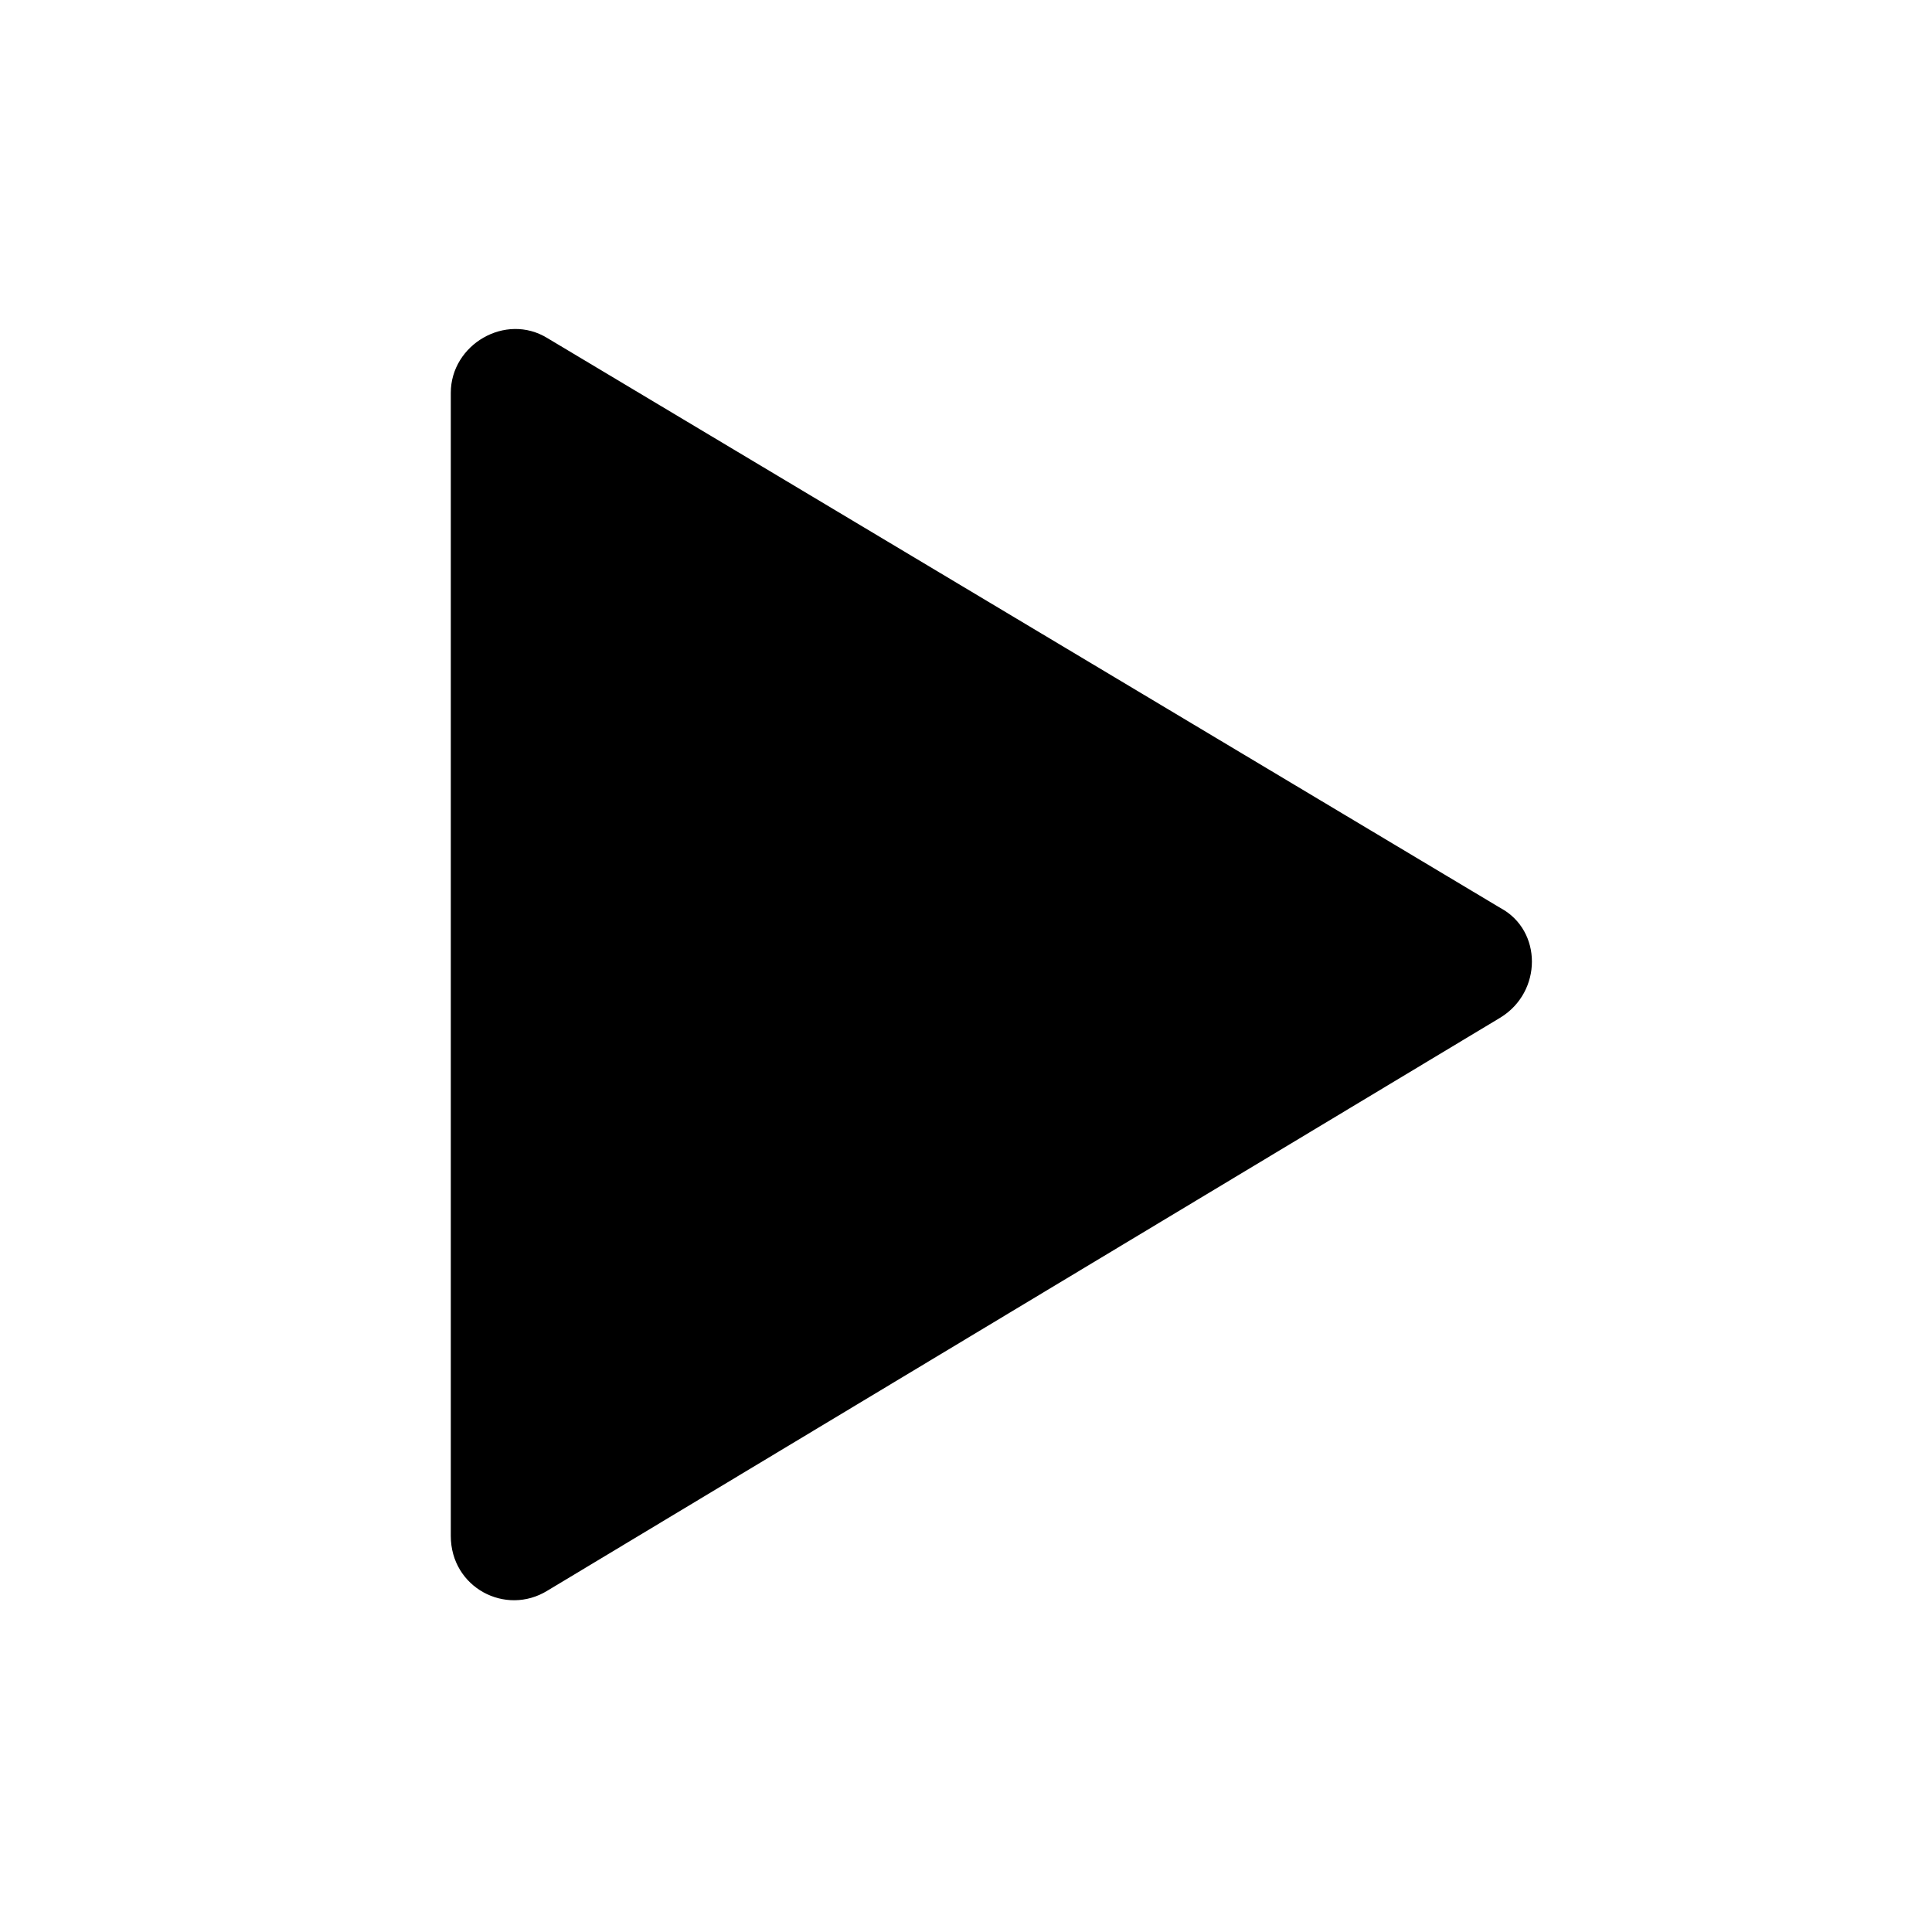 <?xml version="1.0" encoding="utf-8"?>
<!-- Generator: Adobe Illustrator 24.1.3, SVG Export Plug-In . SVG Version: 6.00 Build 0)  -->
<svg version="1.1" id="Layer_1" xmlns="http://www.w3.org/2000/svg" xmlns:xlink="http://www.w3.org/1999/xlink" x="0px" y="0px"
	 viewBox="0 0 60 60" style="enable-background:new 0 0 60 60;" xml:space="preserve">
<path d="M14,12.2v35.5c0,1.6,1.7,2.5,3,1.7l29.6-17.8c1.3-0.8,1.3-2.7,0-3.4L17,10.5C15.7,9.7,14,10.7,14,12.2z"/>
</svg>
